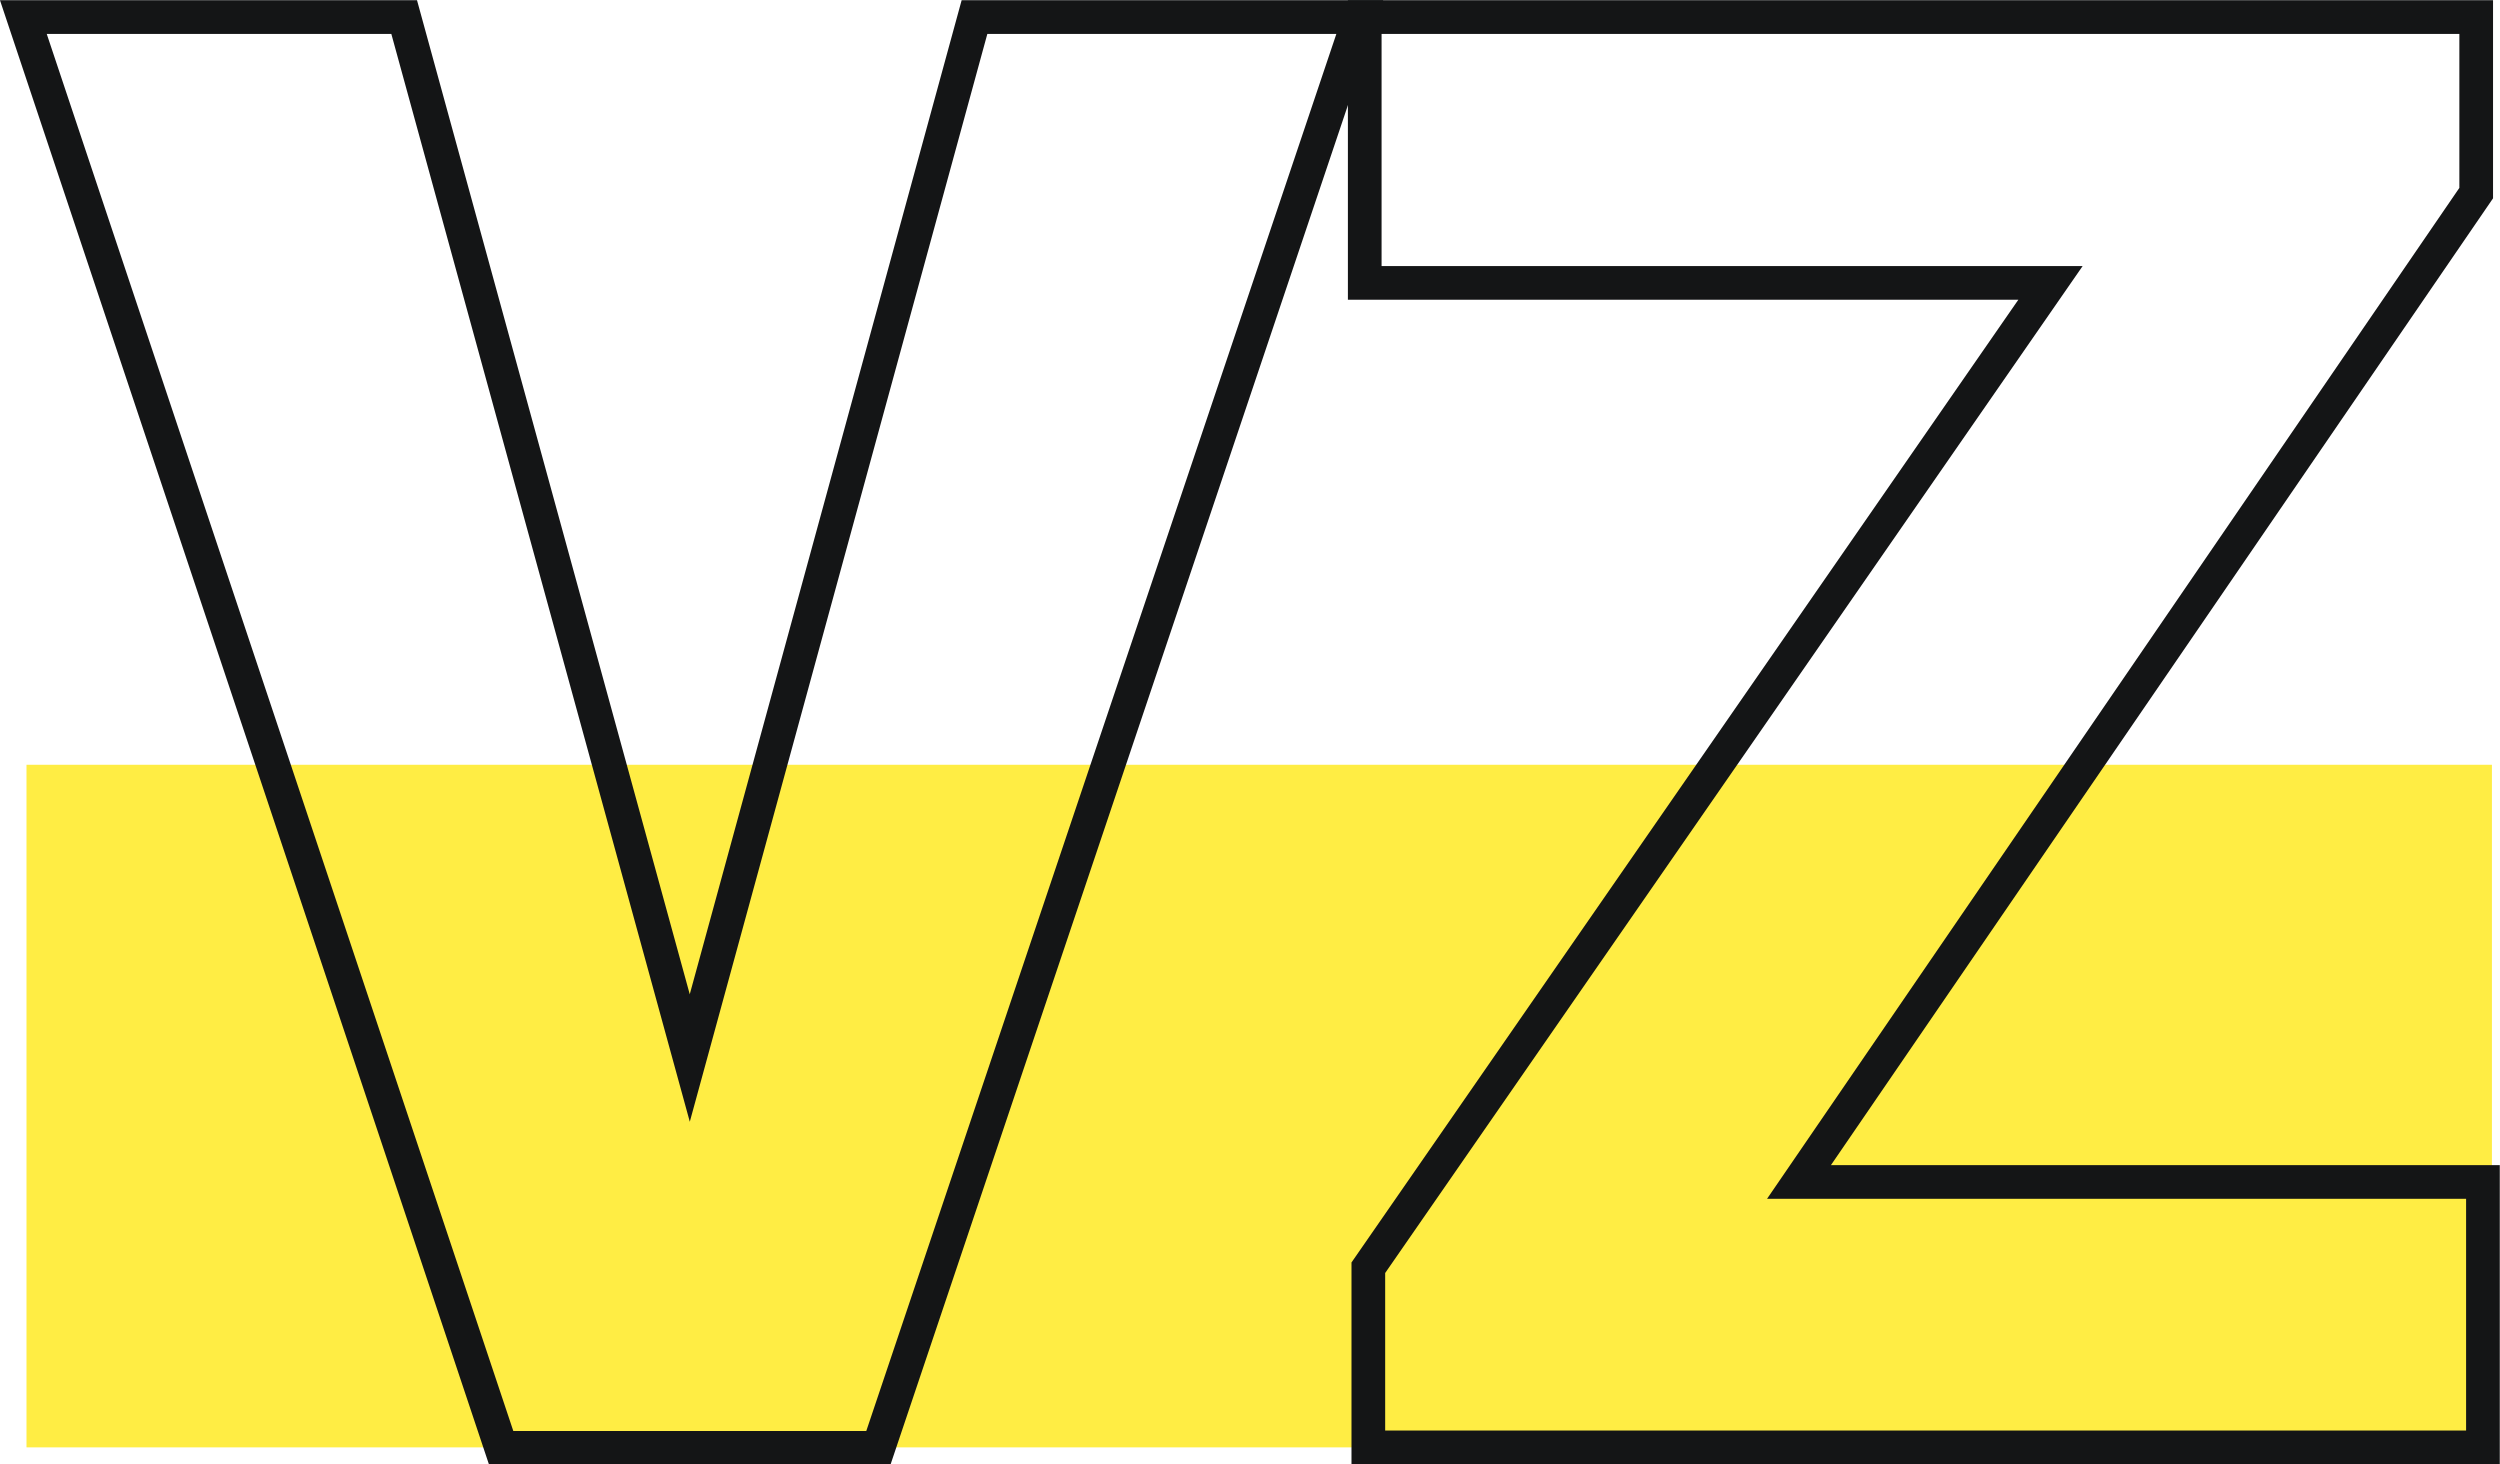 <svg xmlns="http://www.w3.org/2000/svg" viewBox="0 0 55.67 32.61"><defs><style>.cls-1{fill:#ffed44;}.cls-2{fill:none;stroke:#141516;stroke-miterlimit:10;stroke-width:0.75px;}</style></defs><title>assestYellow300x</title><g id="Layer_2" data-name="Layer 2"><g id="Layer_1-2" data-name="Layer 1"><rect class="cls-1" x="0.59" y="17.03" width="54.9" height="15.2"/><path class="cls-2" d="M15.36,23.56,21.7.38h8.58L19.56,32.24h-8.4L.52.38H9Z"/><path class="cls-2" d="M40.06,26.32H55.29v5.91H30.47v-4L45.66,6.3H30.39V.38H55.14V4.3Z"/></g></g></svg>